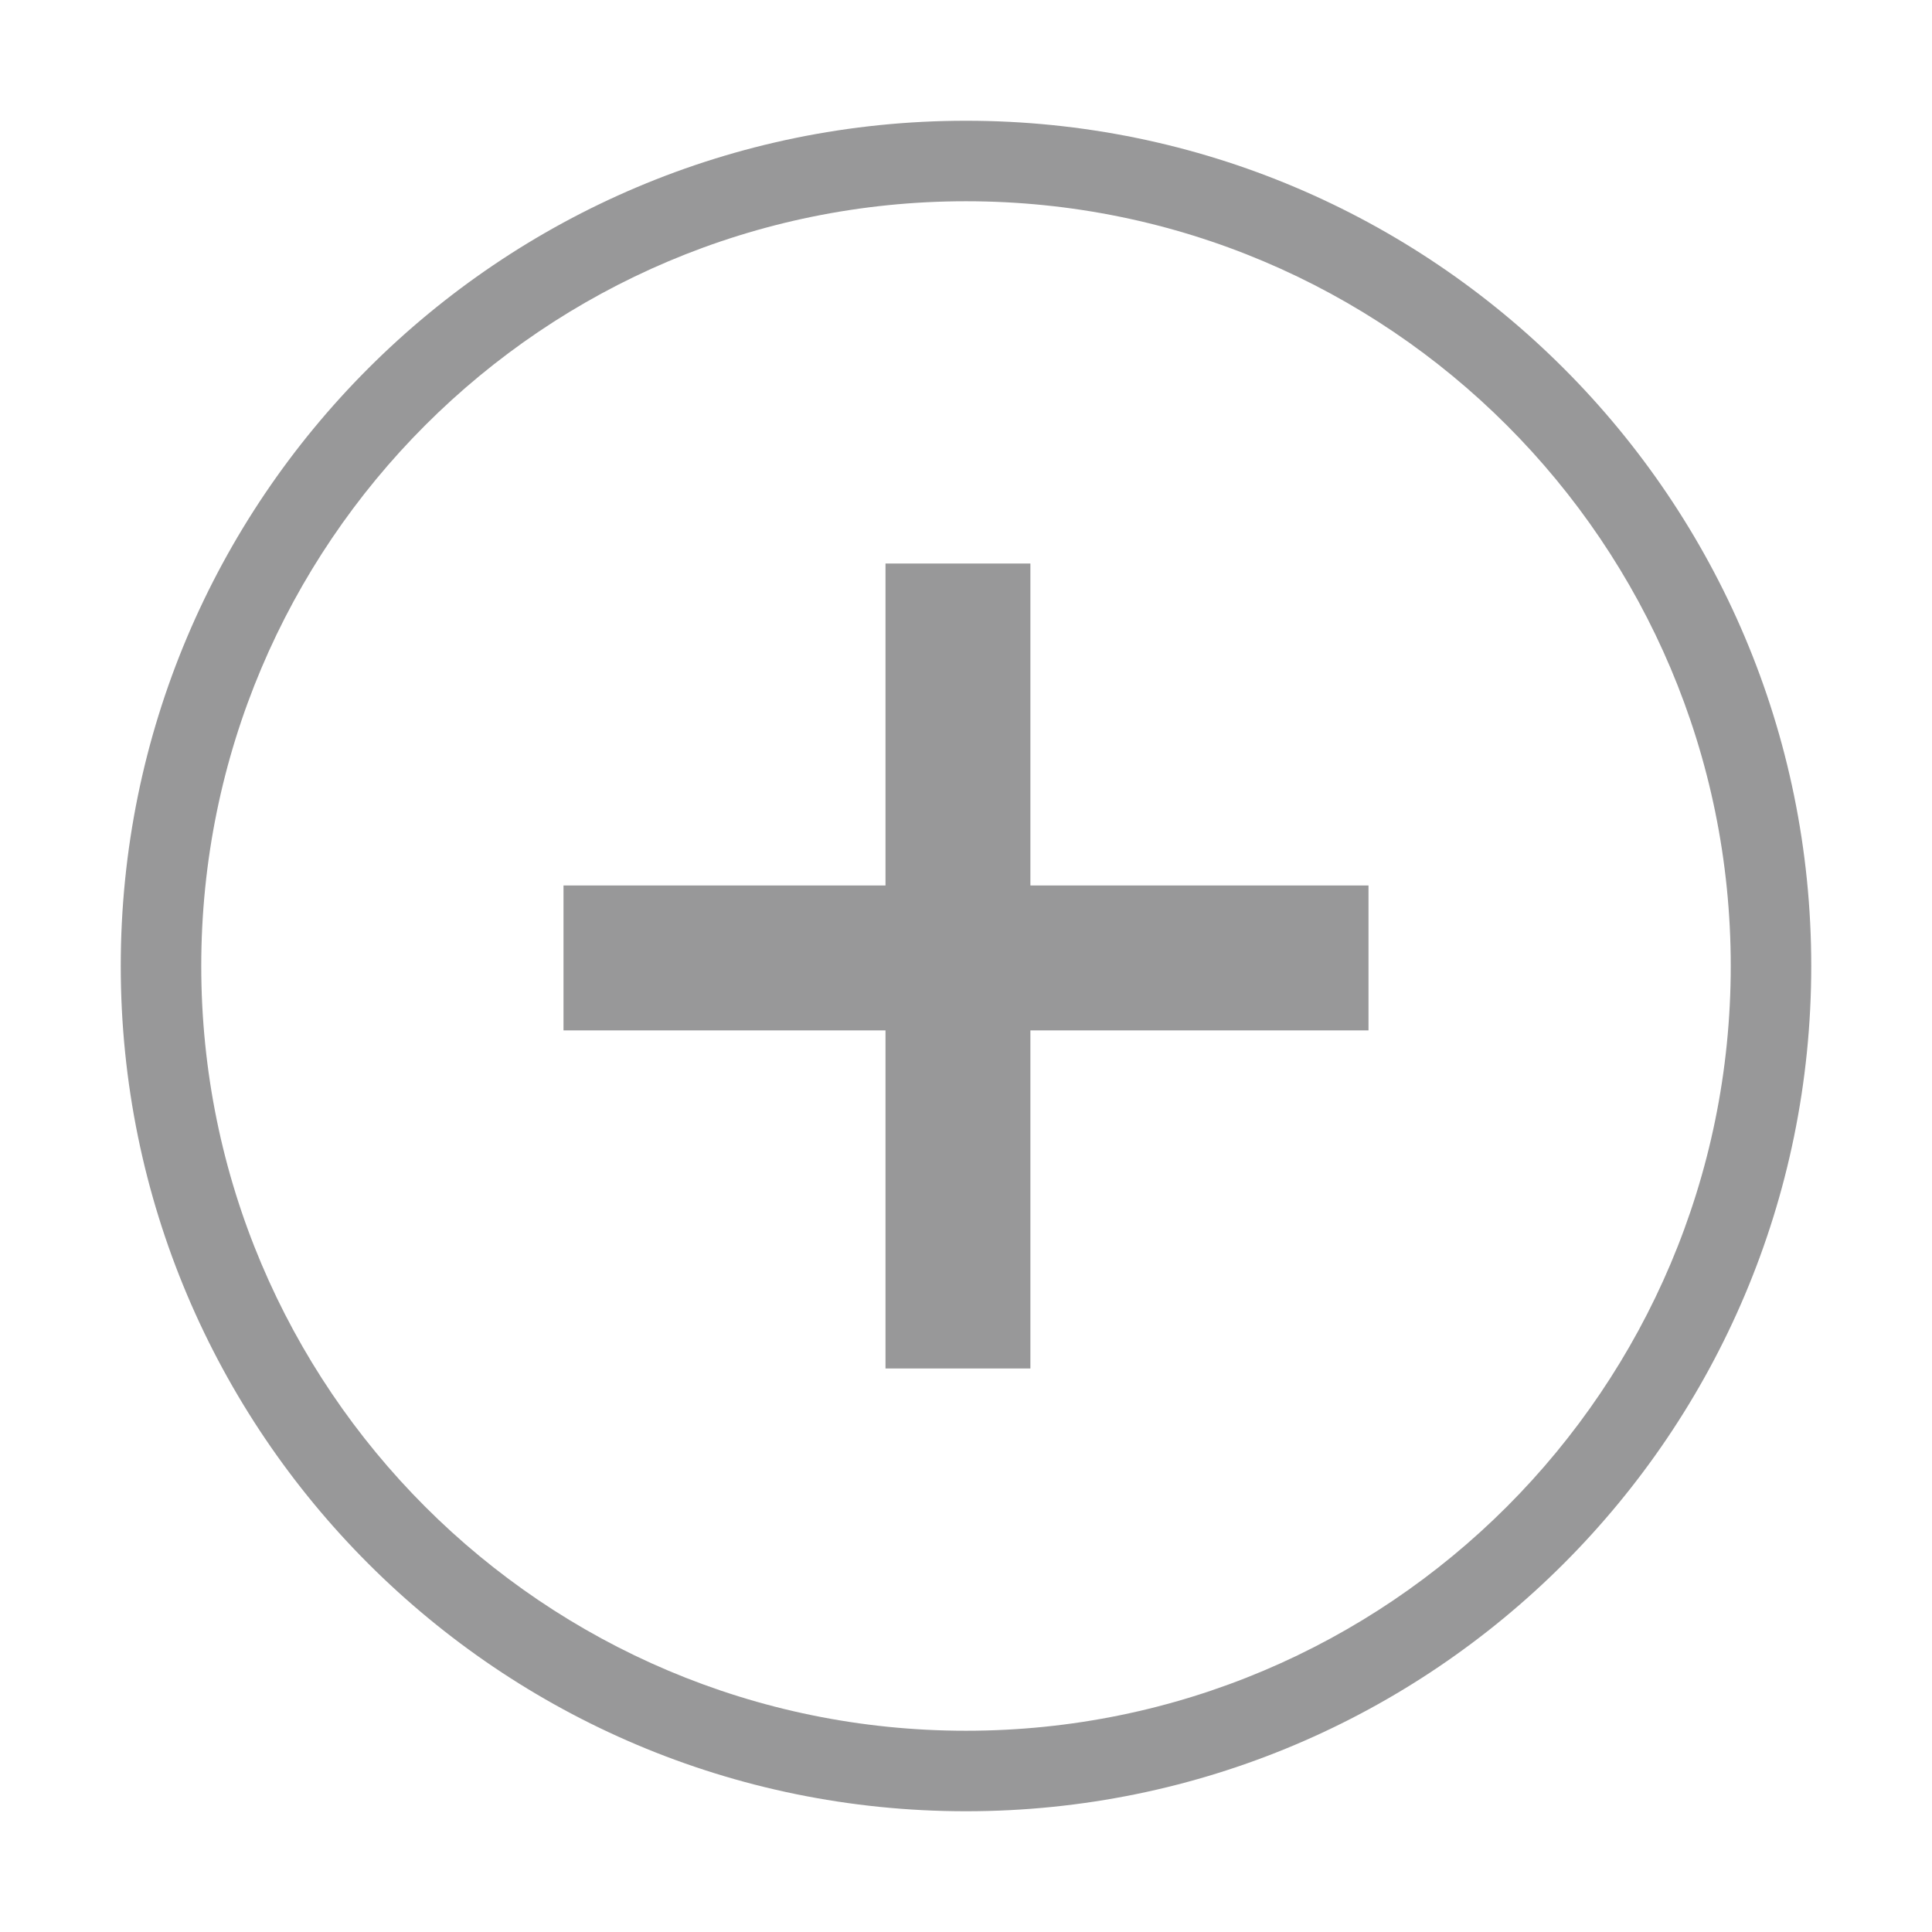 <?xml version="1.0" encoding="utf-8"?>
<svg width="24px" height="24px" viewBox="0 0 24 24" version="1.1" xmlns:xlink="http://www.w3.org/1999/xlink" xmlns="http://www.w3.org/2000/svg">
  <g id="ico-AddItem">
    <path d="M0 0L24 0L24 24L0 24L0 0Z" id="bg" fill="#D8D8D8" fill-opacity="0.01" fill-rule="evenodd" stroke="none" />
    <path d="M1.5 12C1.5 6.201 6.201 1.5 12 1.5C17.799 1.5 22.5 6.201 22.5 12C22.5 17.799 17.799 22.5 12 22.5C6.201 22.5 1.5 17.799 1.5 12ZM21.5 12C21.5 6.753 17.247 2.5 12 2.5C6.753 2.5 2.5 6.753 2.5 12C2.5 17.247 6.753 21.5 12 21.5C17.247 21.5 21.5 17.247 21.5 12ZM11 7L12.8 7L12.8 11L17 11L17 12.8L12.8 12.8L12.8 17L11 17L11 12.8L7 12.8L7 11L11 11L11 7Z" id="Combined-Shape" fill="#989899" fill-rule="evenodd" stroke="none" />
  </g>
</svg>